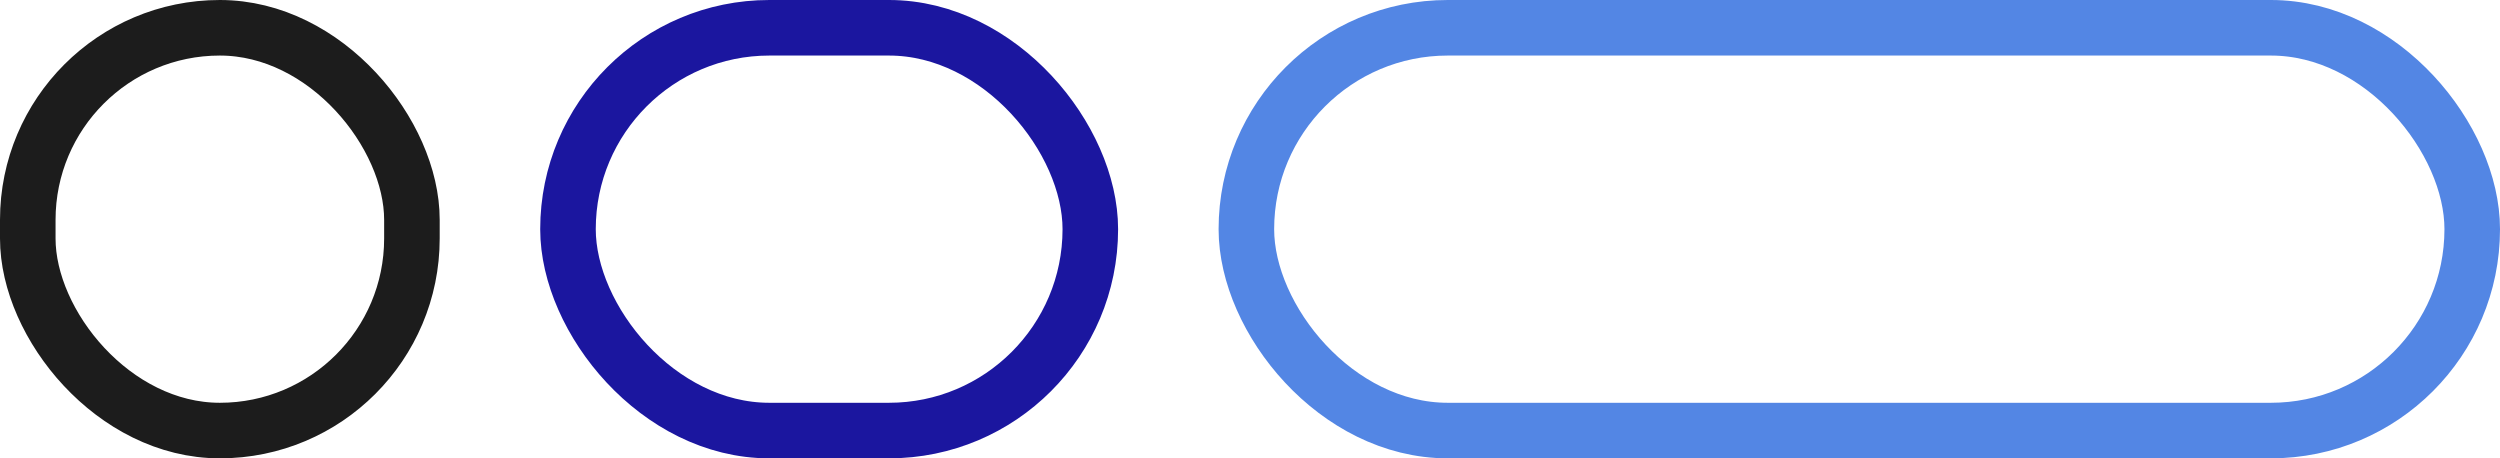 <svg width="180" height="33" viewBox="0 0 180 33" fill="none" xmlns="http://www.w3.org/2000/svg">
<rect x="89.739" y="2" width="88.261" height="29" rx="14.5" stroke="#5386E4" stroke-width="4"/>
<rect x="40.895" y="2" width="37.608" height="29" rx="14.5" stroke="#1B169F" stroke-width="4"/>
<rect x="2" y="2" width="27.658" height="29" rx="13.829" stroke="#1C1C1C" stroke-width="4"/>
</svg>
